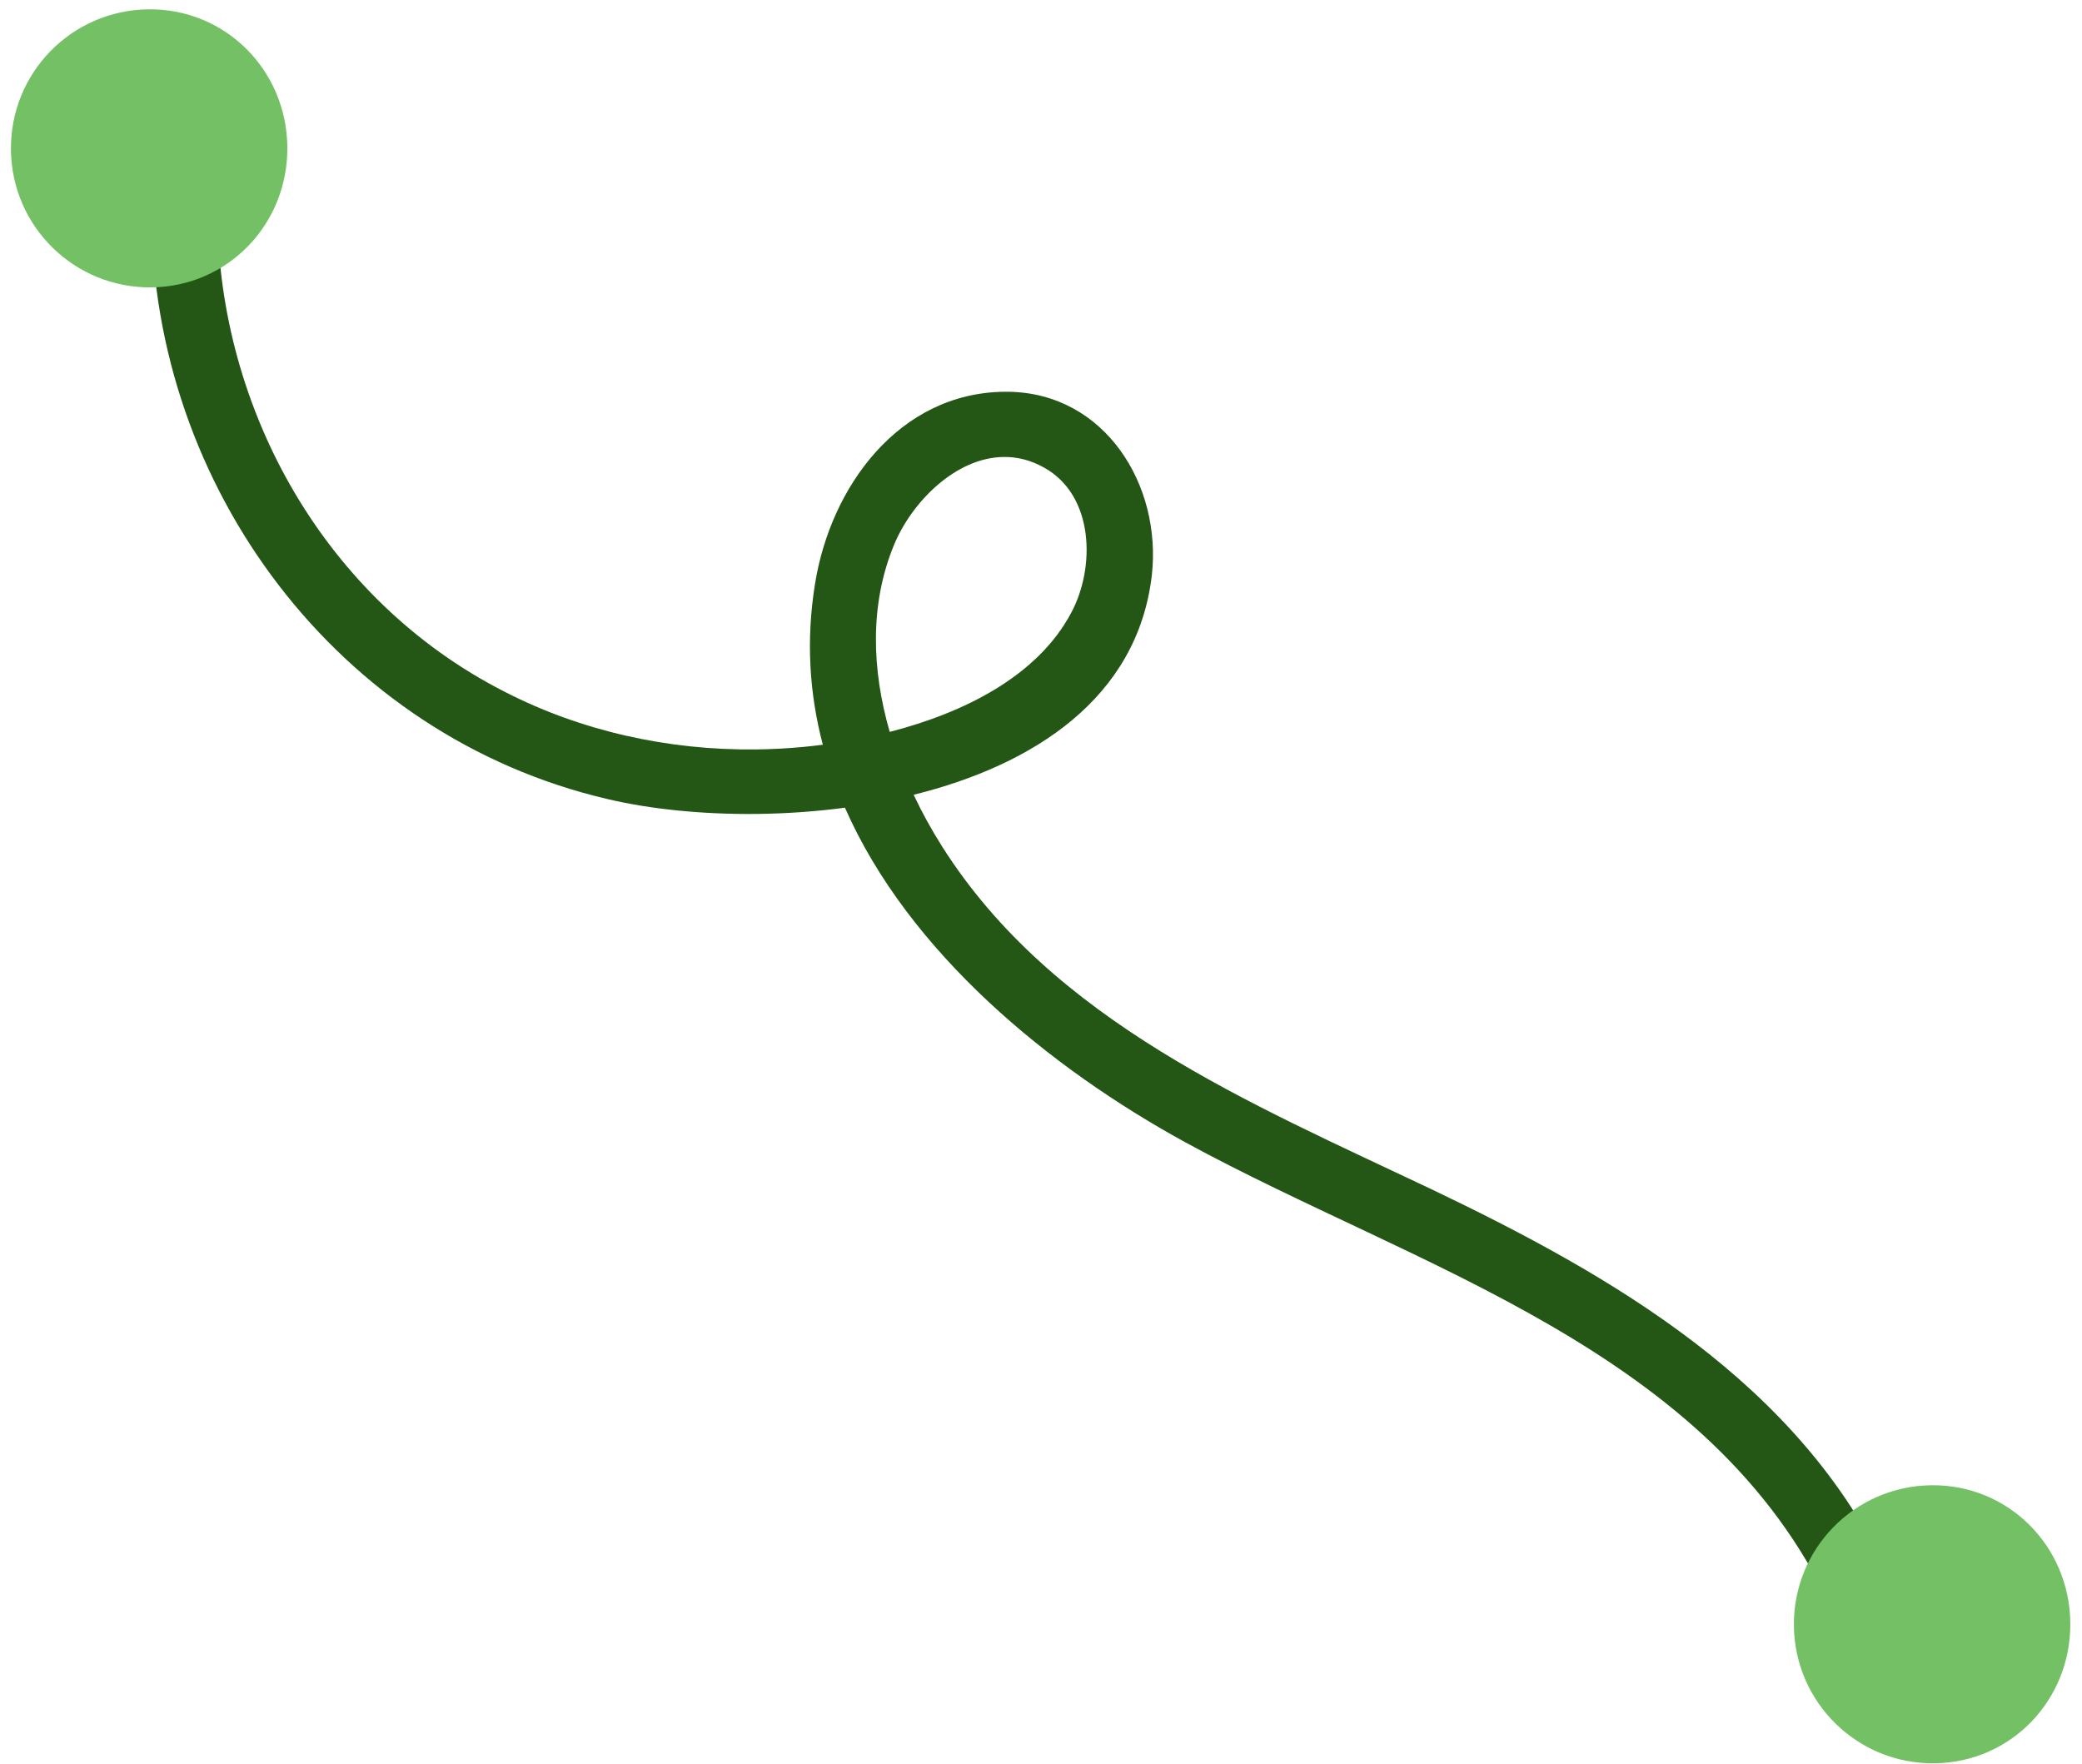 <?xml version="1.0" encoding="UTF-8"?>
<!-- Generated by Pixelmator Pro 2.4.5 -->
<svg width="157" height="133" viewBox="0 0 157 133" xmlns="http://www.w3.org/2000/svg" xmlns:xlink="http://www.w3.org/1999/xlink">
    <path id="Path-copy-3" fill="#245716" fill-rule="evenodd" stroke="none" d="M 67.093 55.186 L 67.093 55.186 C 72.631 53.762 78.225 51.016 80.778 46.203 C 82.598 42.828 82.537 37.376 78.739 35.261 C 77.719 34.687 76.69 34.444 75.688 34.456 C 72.055 34.496 68.744 37.872 67.42 41.079 C 65.557 45.578 65.744 50.529 67.093 55.186 Z M 139.981 122.539 C 139.249 122.547 138.541 122.183 138.119 121.29 C 129.032 101.679 106.916 95.698 89.374 86.128 C 79.176 80.544 68.527 71.838 63.716 60.902 L 63.716 60.902 C 61.493 61.197 59.258 61.348 57.085 61.373 C 52.928 61.419 49.002 61.004 45.825 60.255 C 25.463 55.512 11.532 36.735 11.419 16.126 C 11.432 14.509 12.68 13.684 13.924 13.67 C 15.165 13.656 16.403 14.453 16.392 16.07 C 16.499 30.986 24.568 45.275 38.006 52.135 C 43.852 55.151 50.448 56.583 57.002 56.51 C 58.22 56.496 59.432 56.43 60.64 56.314 C 61.099 56.27 61.568 56.217 62.048 56.154 L 62.048 56.154 C 61.039 52.33 60.768 48.275 61.46 44.023 C 62.623 36.731 67.759 29.628 75.737 29.539 C 75.837 29.537 75.937 29.539 76.037 29.54 C 83.348 29.637 87.621 36.6 86.857 43.378 C 85.782 52.625 77.959 57.684 68.897 59.928 L 68.897 59.928 C 69.534 61.283 70.255 62.582 71.03 63.807 C 79.386 77.013 94.315 83.198 107.866 89.634 C 121.602 96.192 135.713 104.302 142.406 118.724 C 143.333 120.693 141.595 122.521 139.981 122.539 Z"/>
    <path id="Path-copy-2" fill="#73c065" fill-rule="evenodd" stroke="none" d="M 145.876 132.958 C 140.079 133.023 135.341 128.391 135.275 122.593 C 135.21 116.795 139.843 112.057 145.641 111.992 C 151.438 111.927 156.053 116.561 156.118 122.359 C 156.183 128.156 151.674 132.893 145.876 132.958 Z"/>
    <path id="Path-copy" fill="#73c065" fill-rule="evenodd" stroke="none" d="M 11.425 21.669 C 5.628 21.734 0.89 17.101 0.825 11.303 C 0.76 5.506 5.392 0.768 11.19 0.703 C 16.987 0.638 21.602 5.272 21.667 11.069 C 21.733 16.867 17.223 21.603 11.425 21.669 Z"/>
</svg>
